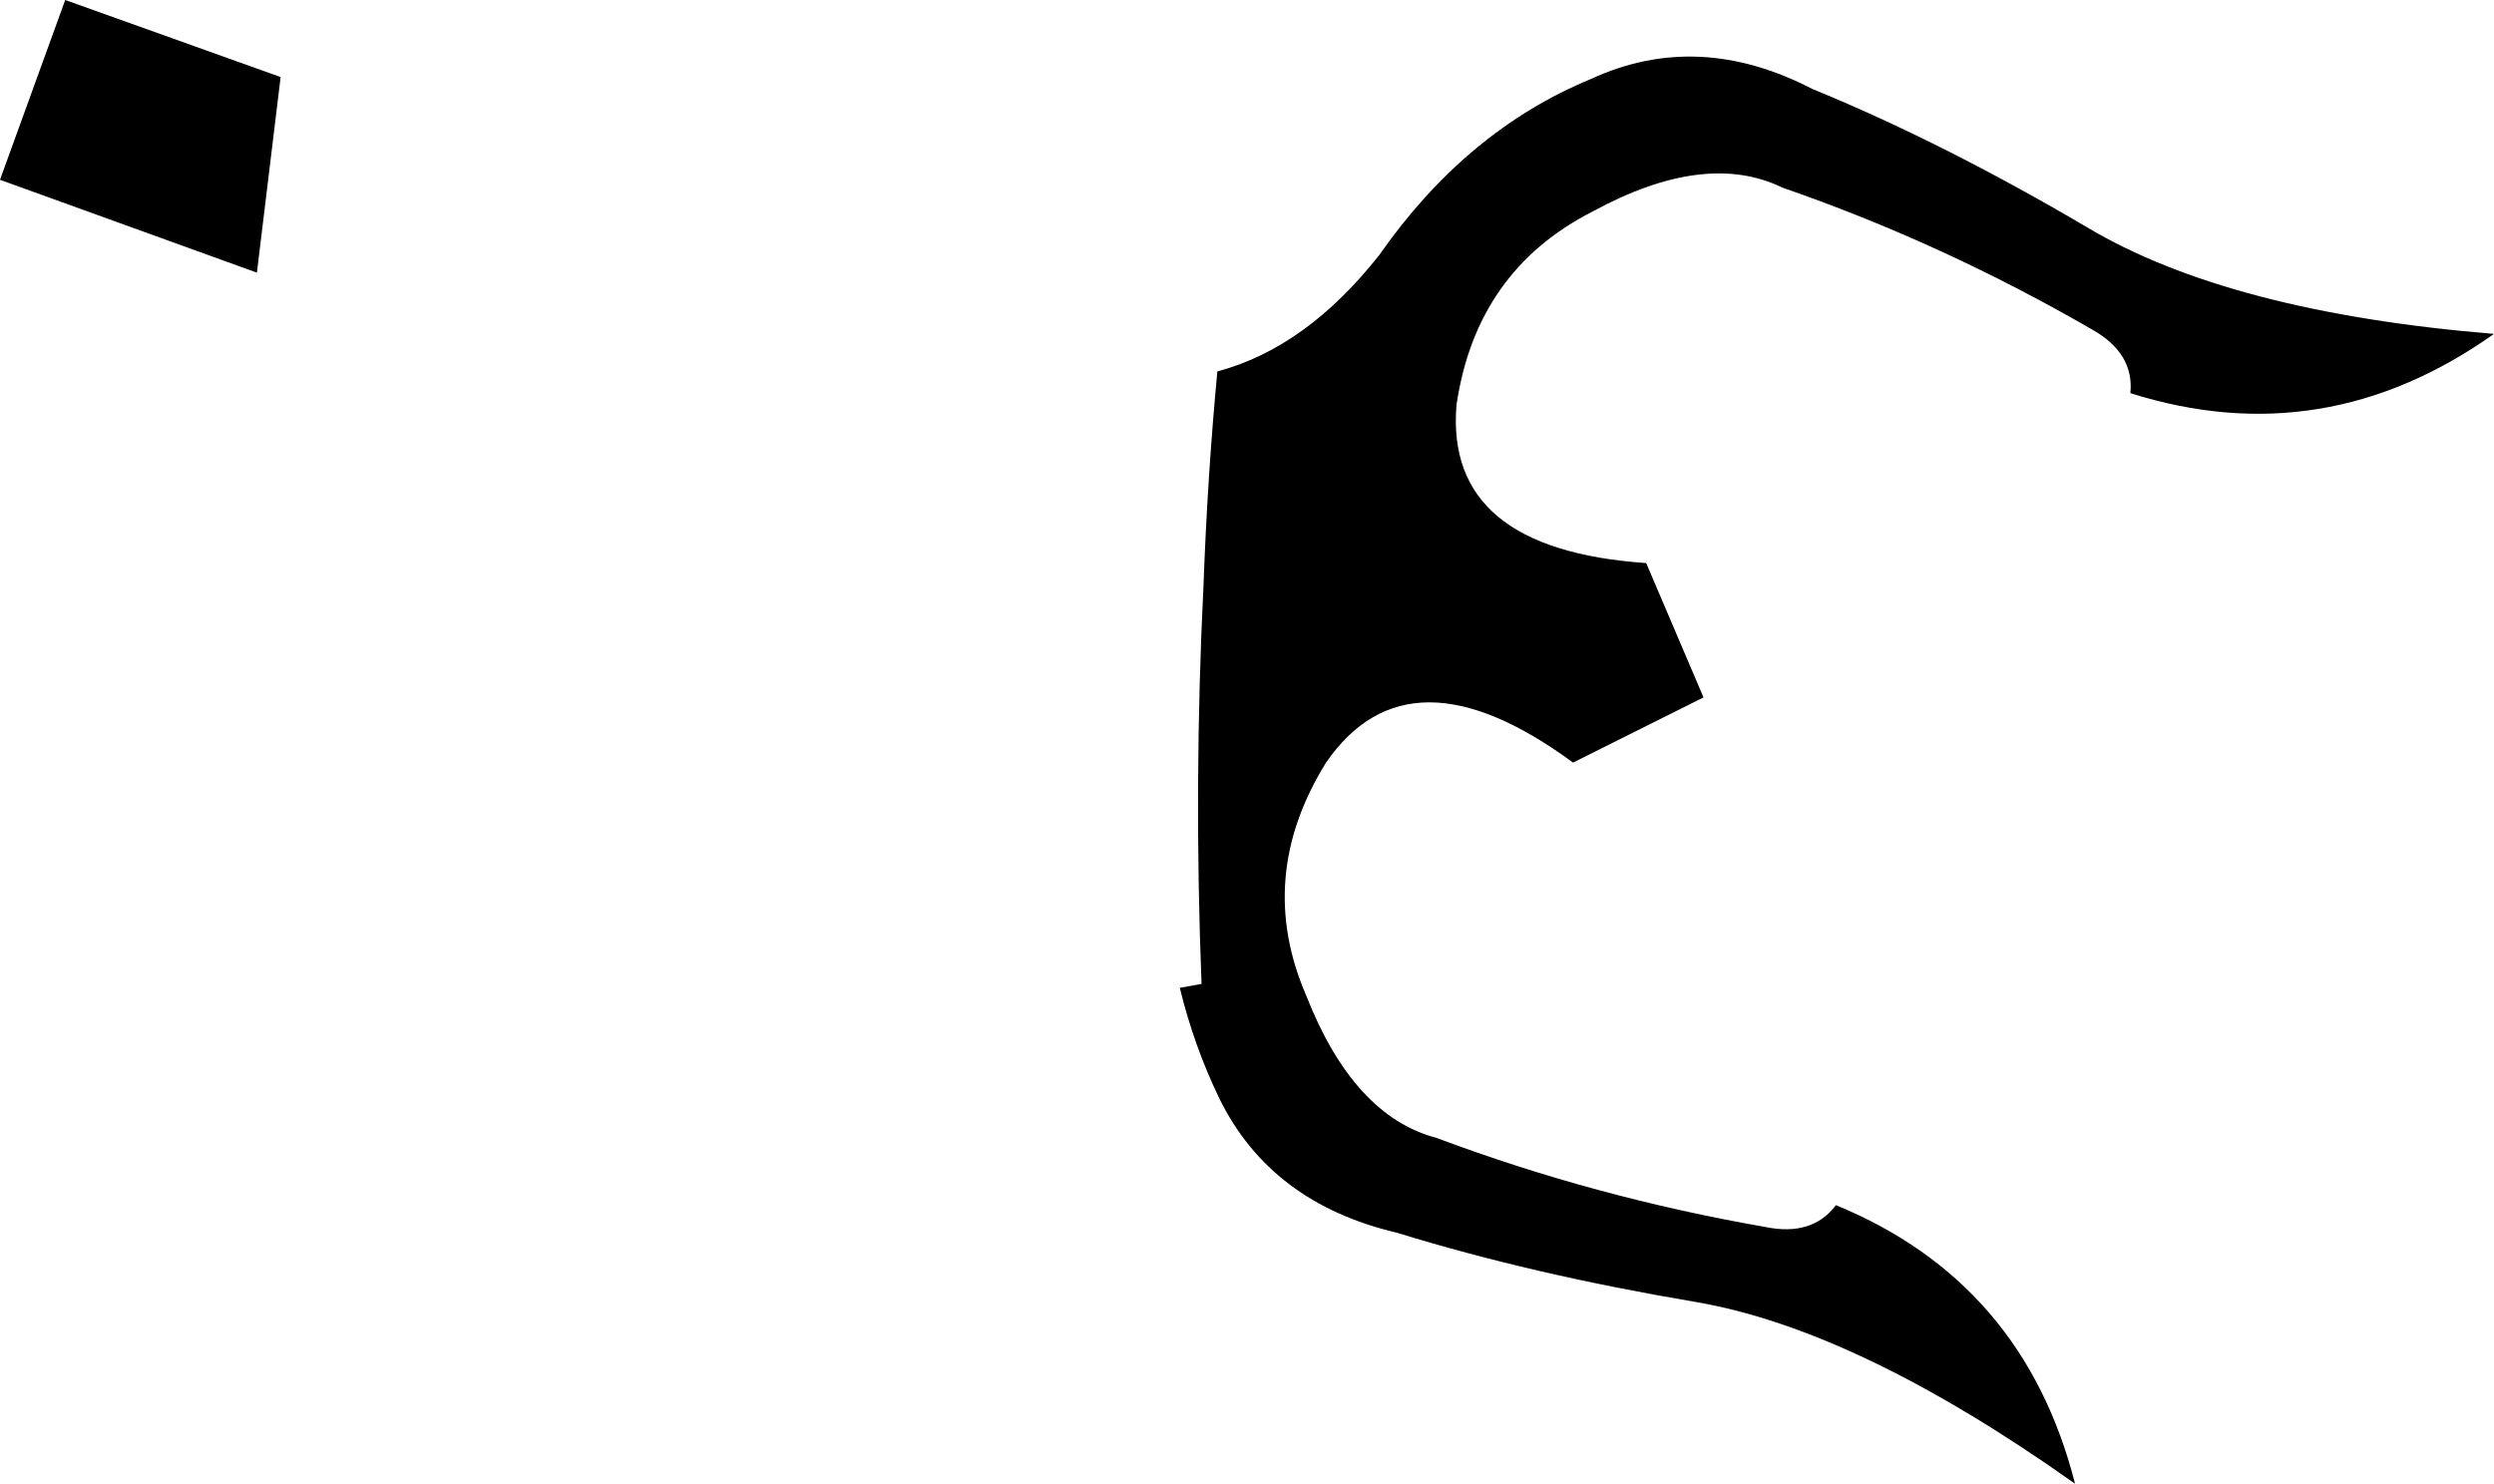 <?xml version="1.0" encoding="UTF-8" standalone="no"?>
<svg xmlns:xlink="http://www.w3.org/1999/xlink" height="37.55px" width="63.1px" xmlns="http://www.w3.org/2000/svg">
  <g transform="matrix(1.0, 0.0, 0.0, 1.0, -139.15, -278.4)">
    <path d="M145.65 285.3 L139.15 282.95 140.8 278.4 146.25 280.35 145.65 285.3 M169.95 287.8 Q172.2 287.2 174.05 284.85 176.25 281.7 179.4 280.4 182.1 279.15 185.0 280.65 188.3 282.0 191.95 284.15 195.55 286.3 202.25 286.85 197.95 289.9 193.05 288.35 193.15 287.35 192.1 286.75 188.3 284.55 184.25 283.15 182.3 282.2 179.45 283.75 176.5 285.25 176.0 288.65 175.7 292.3 180.8 292.65 L182.25 296.05 178.95 297.7 Q174.8 294.65 172.7 297.7 170.9 300.6 172.2 303.6 173.4 306.65 175.5 307.2 179.5 308.7 183.8 309.45 185.0 309.7 185.6 308.9 190.35 310.85 191.65 315.95 186.15 312.05 182.05 311.35 177.9 310.65 174.5 309.6 171.3 308.85 170.0 306.2 169.35 304.85 169.0 303.4 L169.55 303.3 Q169.35 298.25 169.6 293.2 169.7 290.45 169.95 287.8" fill="#000000" fill-rule="evenodd" stroke="none"/>
  </g>
</svg>
